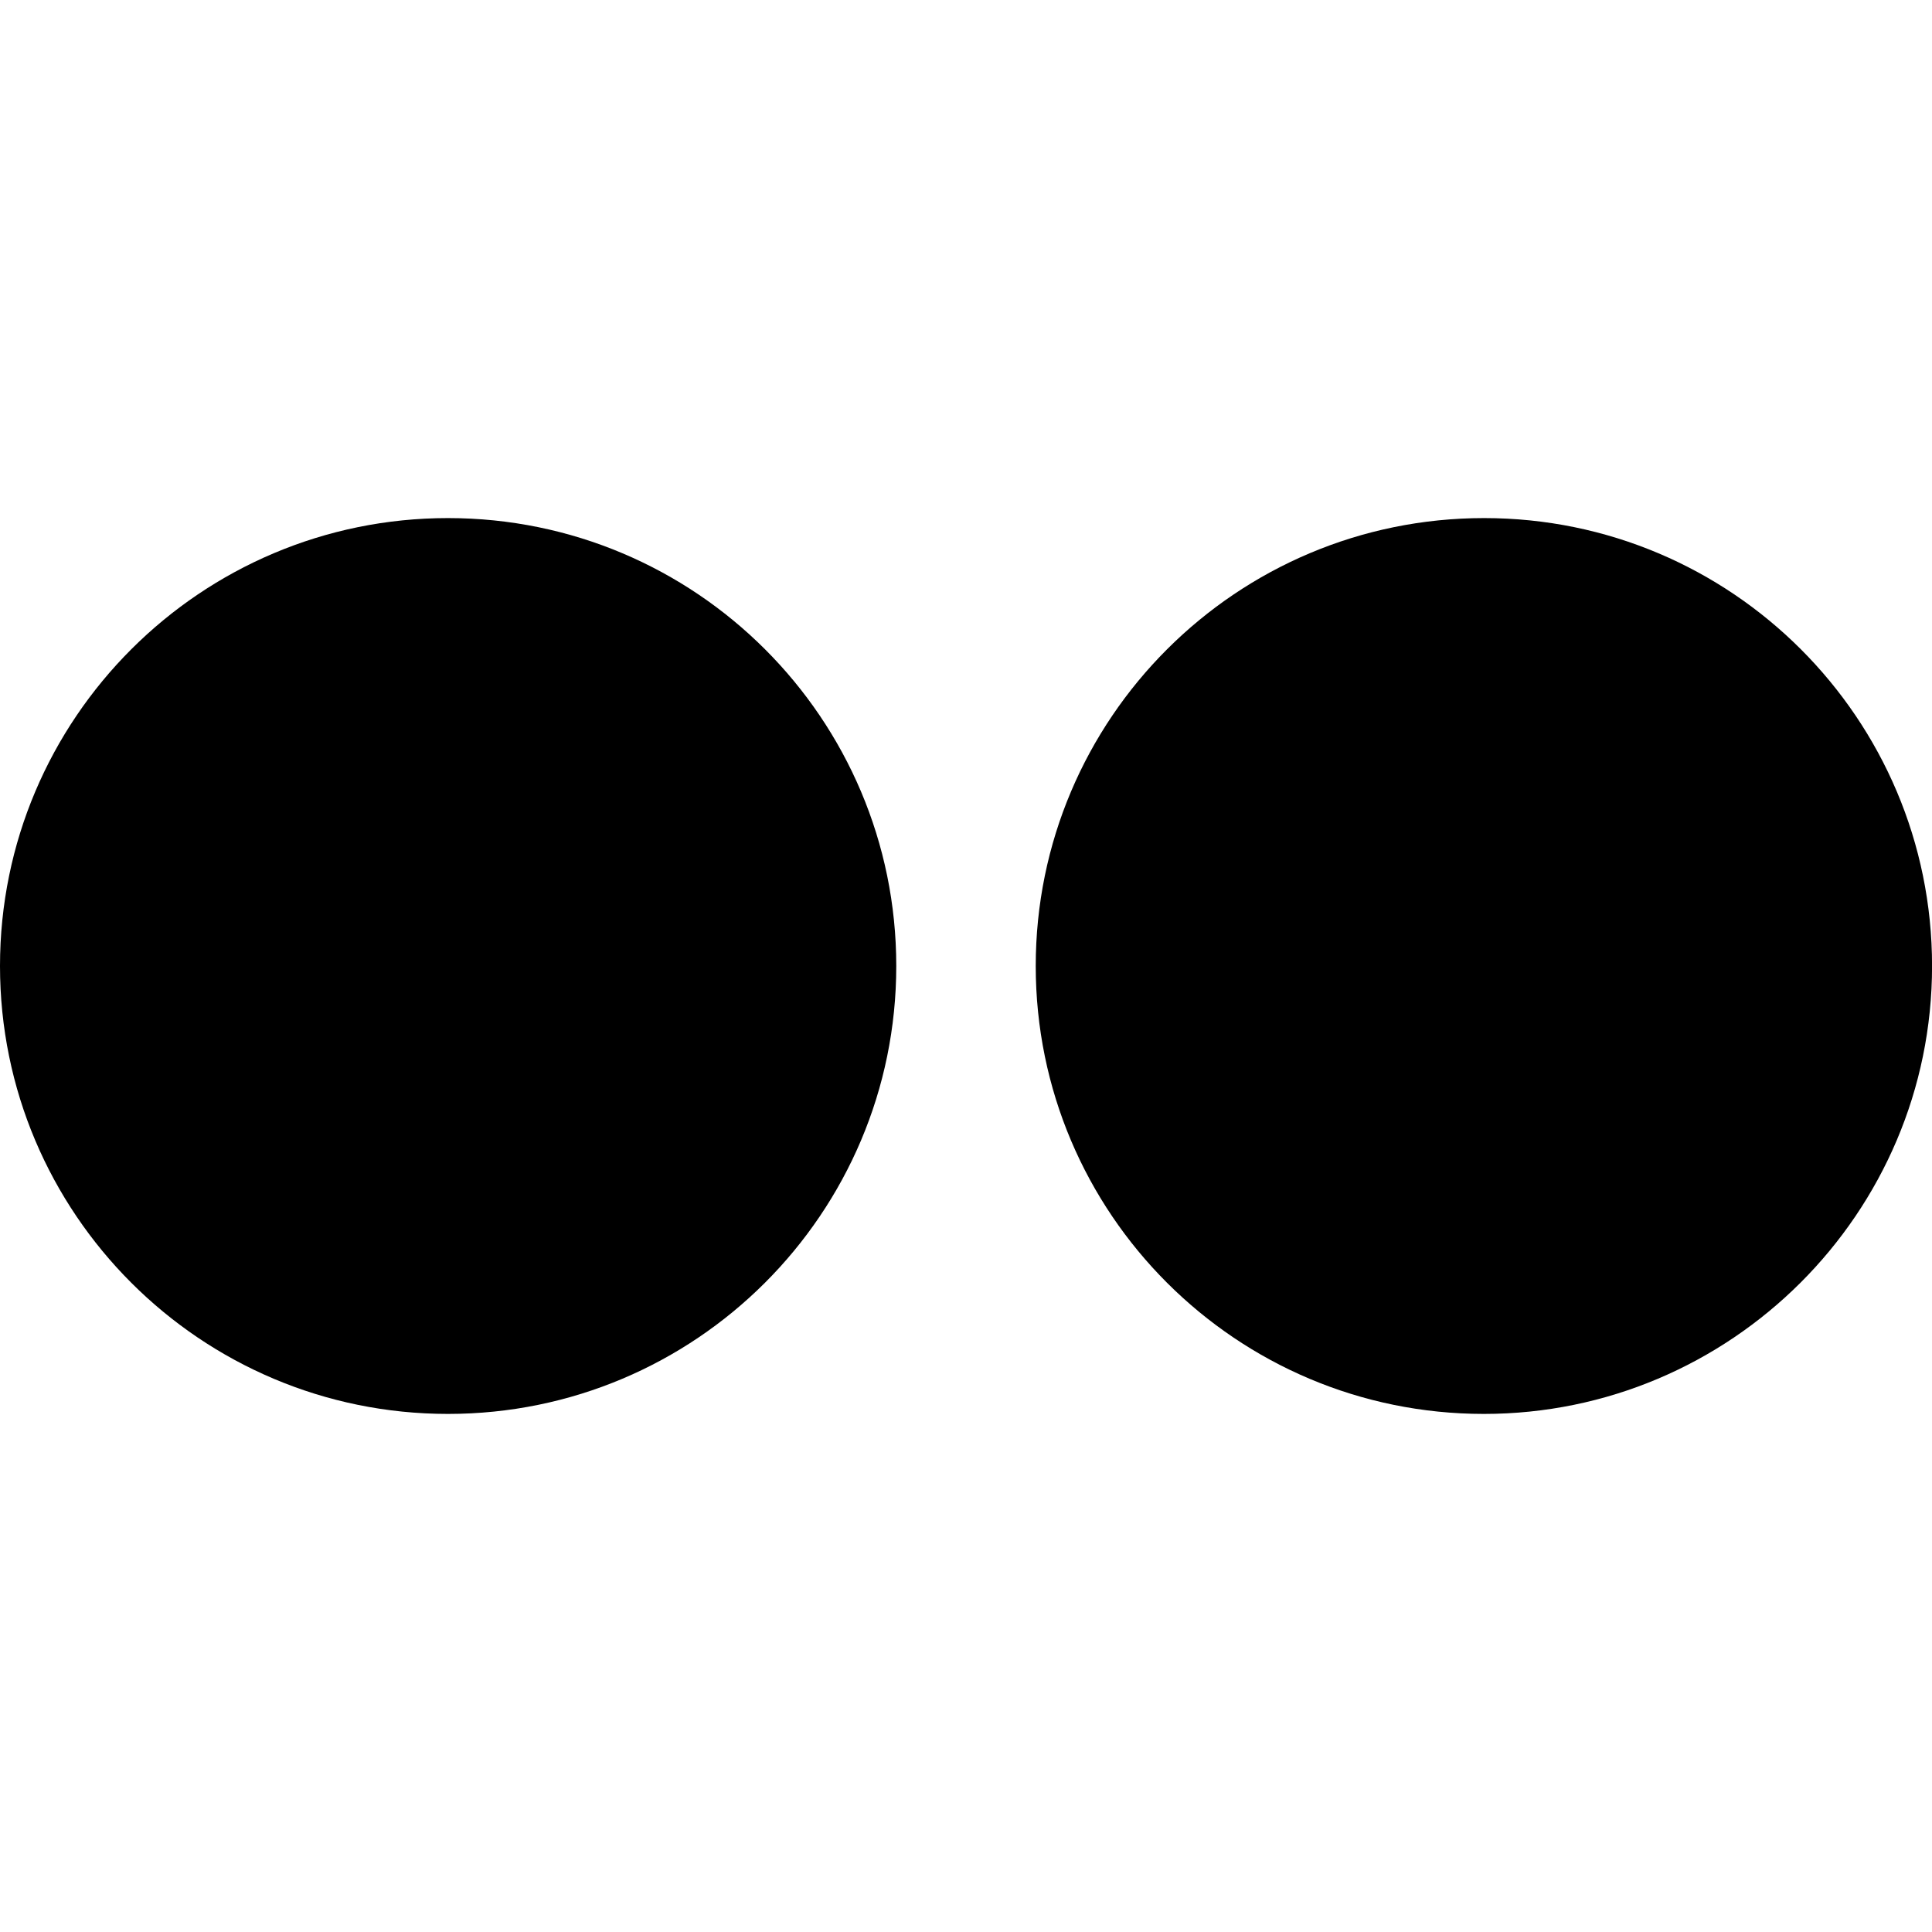 <!-- Generated by IcoMoon.io -->
<svg version="1.1" xmlns="http://www.w3.org/2000/svg" width="32" height="32" viewBox="0 0 32 32">
<title>flickr1</title>
<path d="M0 16c0 4.099 3.325 7.419 7.42 7.419 4.1 0 7.425-3.32 7.425-7.419s-3.324-7.419-7.425-7.419c-4.093 0-7.42 3.32-7.42 7.419zM17.155 16c0 4.099 3.324 7.419 7.423 7.419 4.084 0 7.423-3.32 7.423-7.419s-3.323-7.419-7.419-7.419c-4.1 0-7.427 3.32-7.427 7.419z"></path>
</svg>
